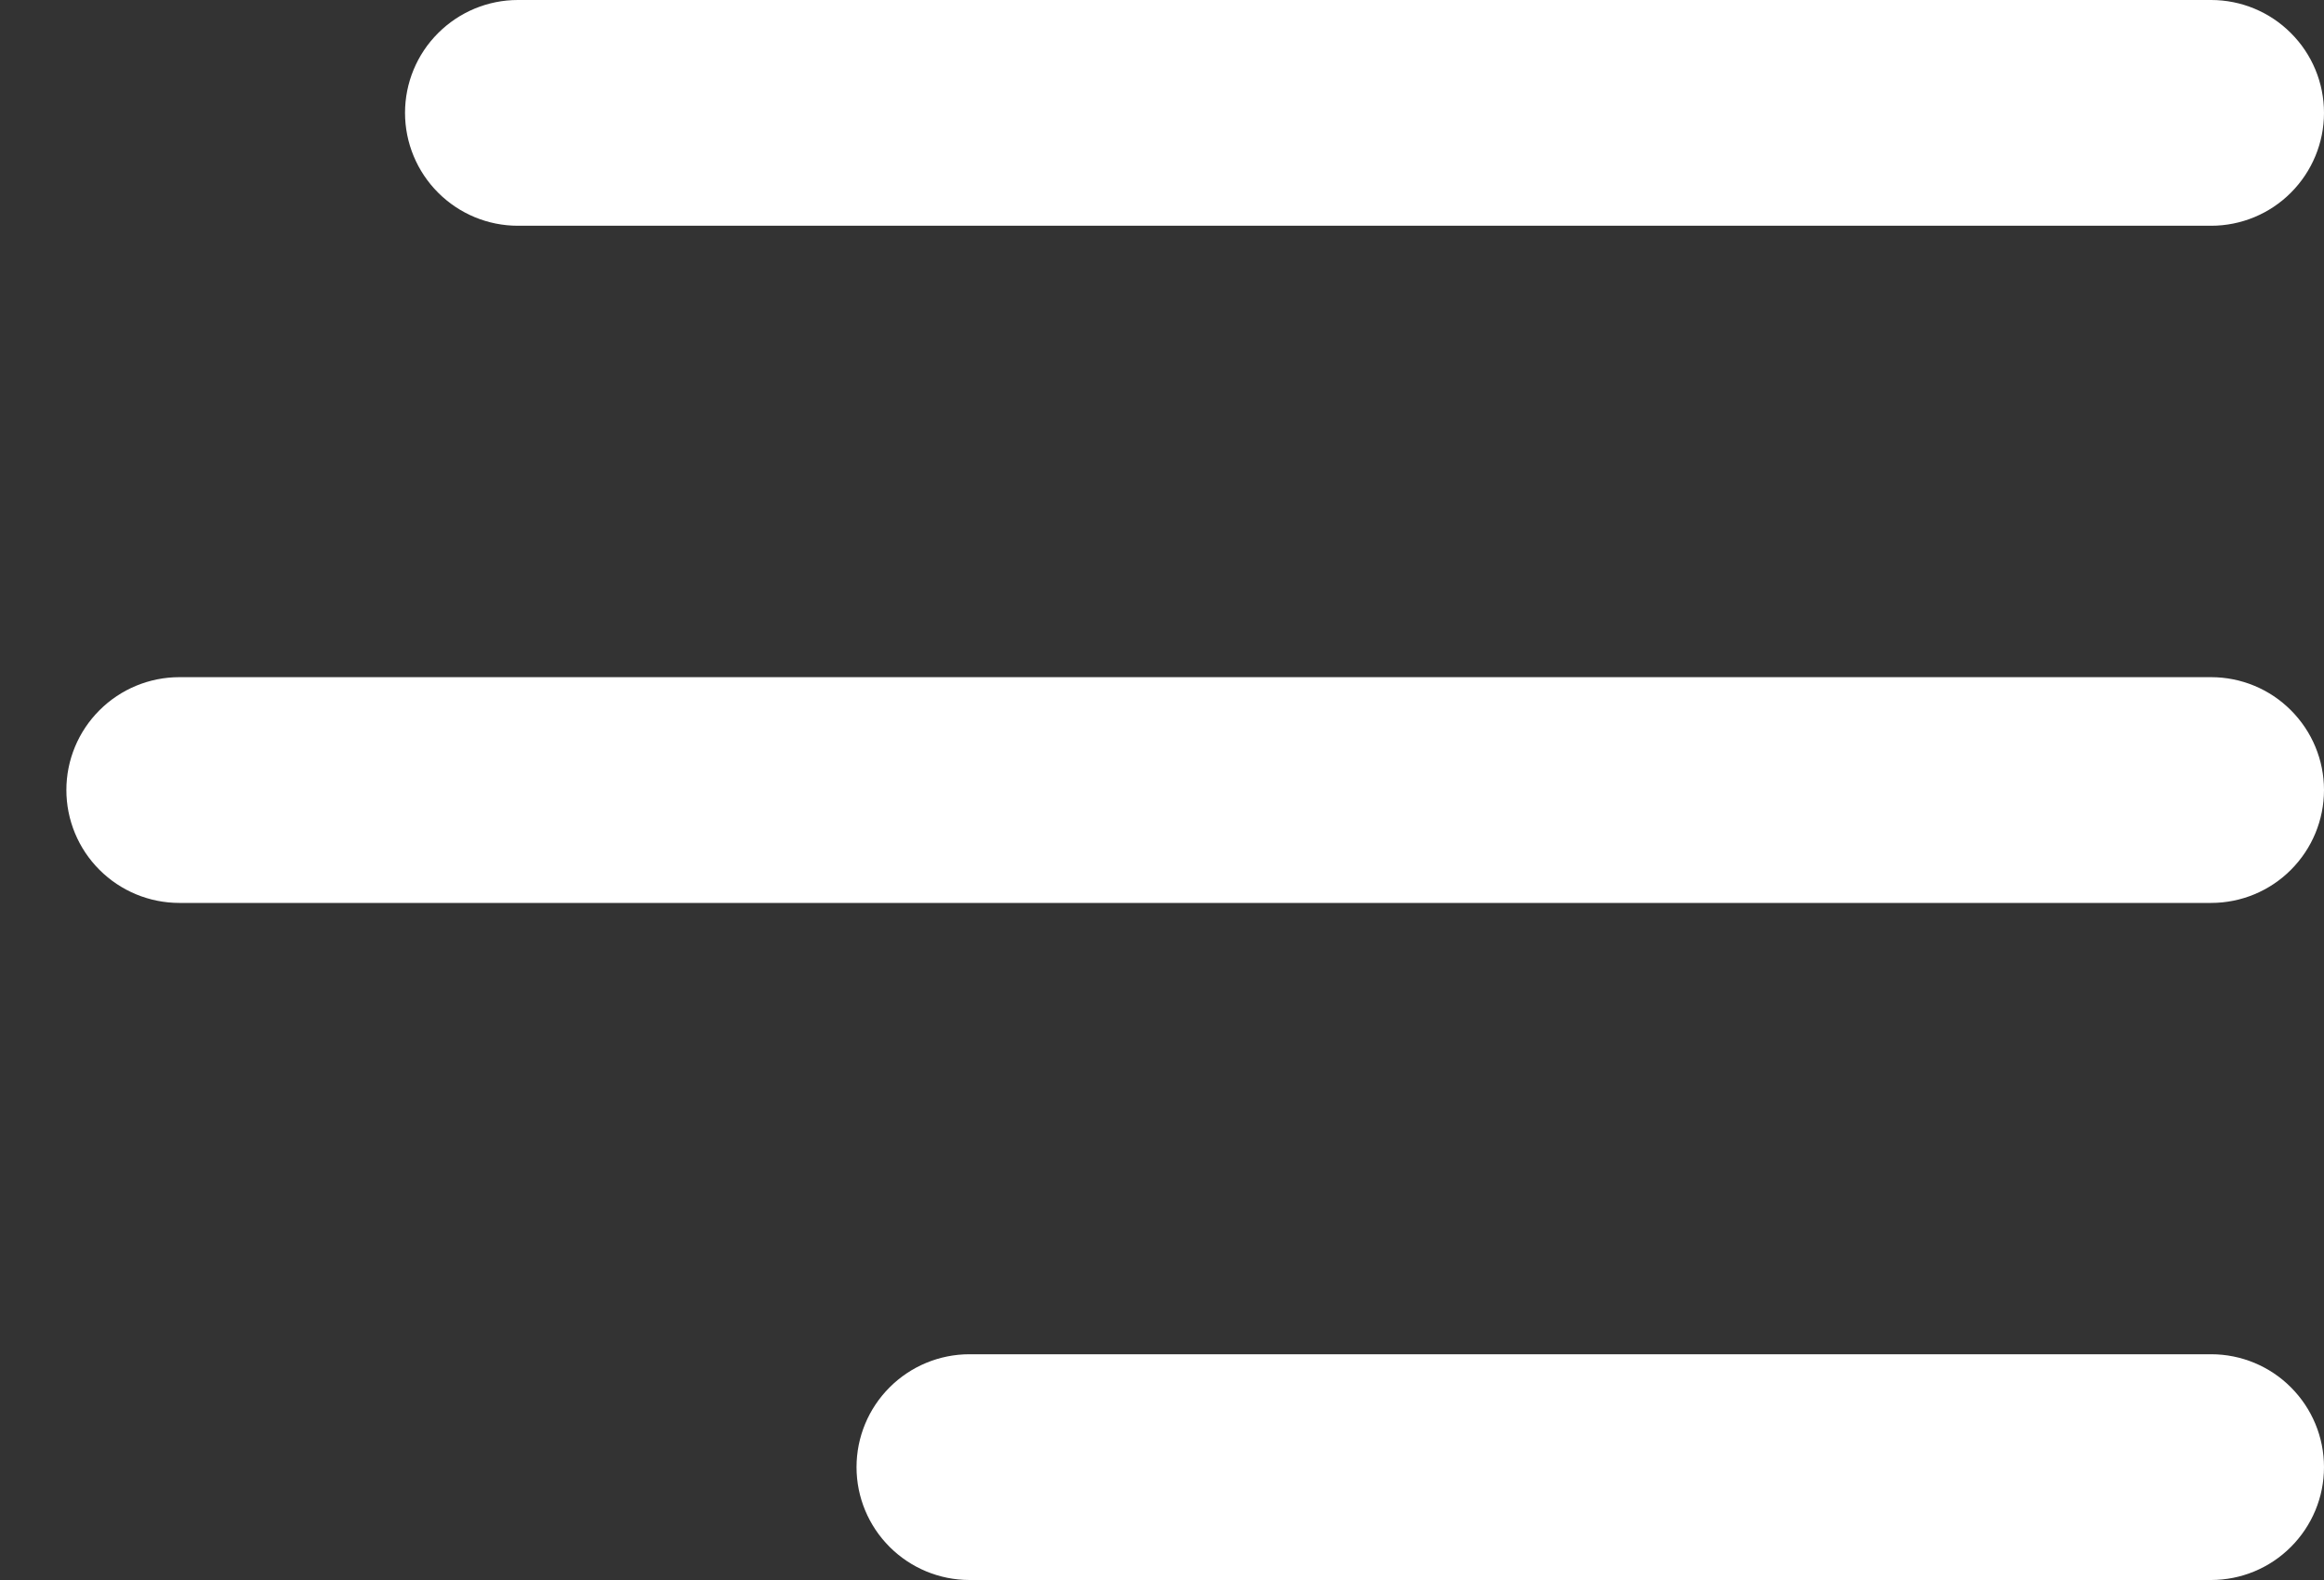<svg width="25" height="17" viewBox="0 0 25 17" fill="none" xmlns="http://www.w3.org/2000/svg">
<rect x="0" y="0" width="25" height="17" fill="#333333" stroke="none"/>
<path d="M4.357 1.214C4.357 0.892 4.485 0.583 4.713 0.356C4.941 0.128 5.249 0 5.571 0H23.786C24.108 0 24.417 0.128 24.644 0.356C24.872 0.583 25 0.892 25 1.214C25 1.536 24.872 1.845 24.644 2.073C24.417 2.301 24.108 2.429 23.786 2.429H5.571C5.249 2.429 4.941 2.301 4.713 2.073C4.485 1.845 4.357 1.536 4.357 1.214Z" fill="white"/>
<path d="M9.214 15.786C9.214 15.463 9.342 15.155 9.57 14.927C9.798 14.699 10.107 14.571 10.429 14.571H23.786C24.108 14.571 24.417 14.699 24.644 14.927C24.872 15.155 25 15.463 25 15.786C25 16.108 24.872 16.416 24.644 16.644C24.417 16.872 24.108 17 23.786 17H10.429C10.107 17 9.798 16.872 9.57 16.644C9.342 16.416 9.214 16.108 9.214 15.786Z" fill="white"/>
<path d="M1.929 7.286C1.607 7.286 1.298 7.414 1.07 7.642C0.842 7.87 0.714 8.178 0.714 8.5C0.714 8.822 0.842 9.131 1.07 9.359C1.298 9.587 1.607 9.715 1.929 9.715H23.786C24.108 9.715 24.417 9.587 24.644 9.359C24.872 9.131 25 8.822 25 8.5C25 8.178 24.872 7.87 24.644 7.642C24.417 7.414 24.108 7.286 23.786 7.286H1.929Z" fill="white"/>
</svg>
